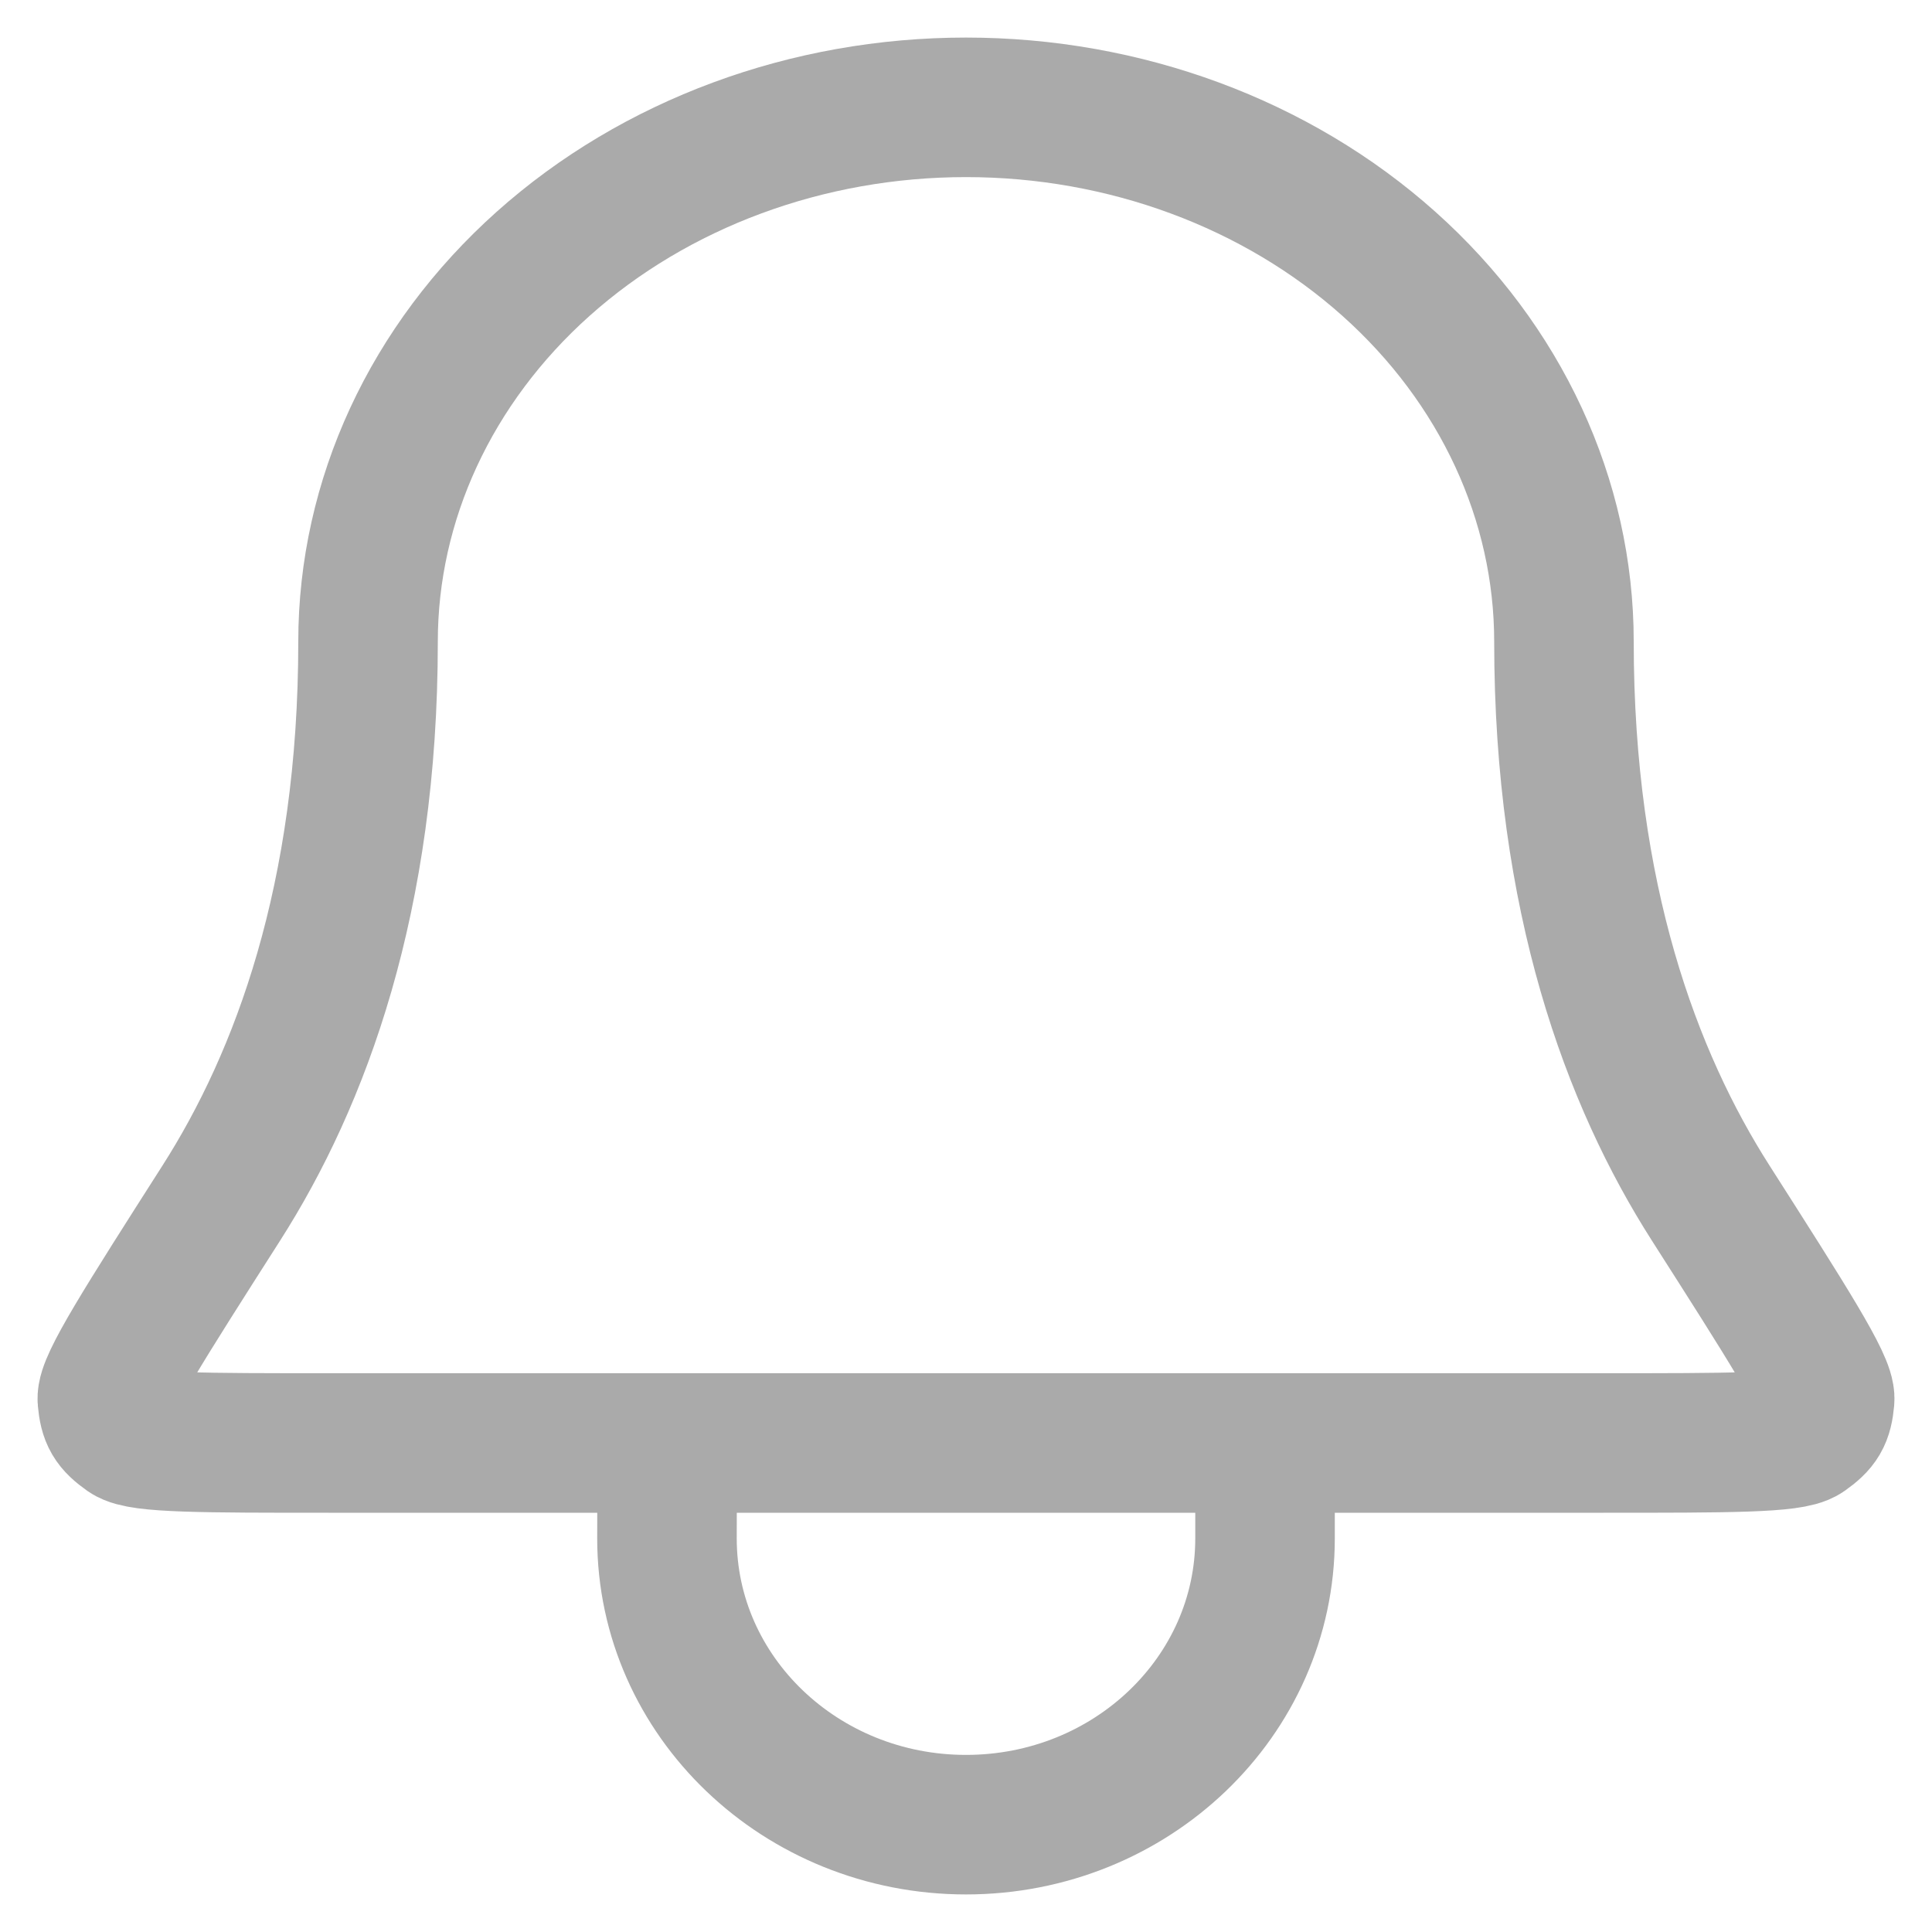 <svg width="18" height="18" viewBox="0 0 18 18" fill="none" xmlns="http://www.w3.org/2000/svg">
<path d="M6.216 13.444H3.063C1.894 13.444 1.31 13.444 1.187 13.358C1.049 13.26 1.015 13.202 1 13.039C0.987 12.893 1.345 12.332 2.061 11.21C2.801 10.052 3.429 8.366 3.429 5.978C3.429 4.658 4.016 3.391 5.06 2.458C6.105 1.524 7.522 1 9 1C10.478 1 11.895 1.524 12.94 2.458C13.984 3.391 14.571 4.658 14.571 5.978C14.571 8.366 15.199 10.052 15.939 11.21C16.655 12.332 17.013 12.893 17 13.039C16.985 13.202 16.951 13.26 16.813 13.358C16.69 13.444 16.106 13.444 14.937 13.444H11.786M6.216 13.444L6.214 14.333C6.214 15.806 7.462 17 9 17C10.539 17 11.786 15.806 11.786 14.333V13.444M6.216 13.444H11.786" stroke="#AAAAAA" stroke-width="1.3" stroke-linecap="round" stroke-linejoin="round"/>
</svg>
